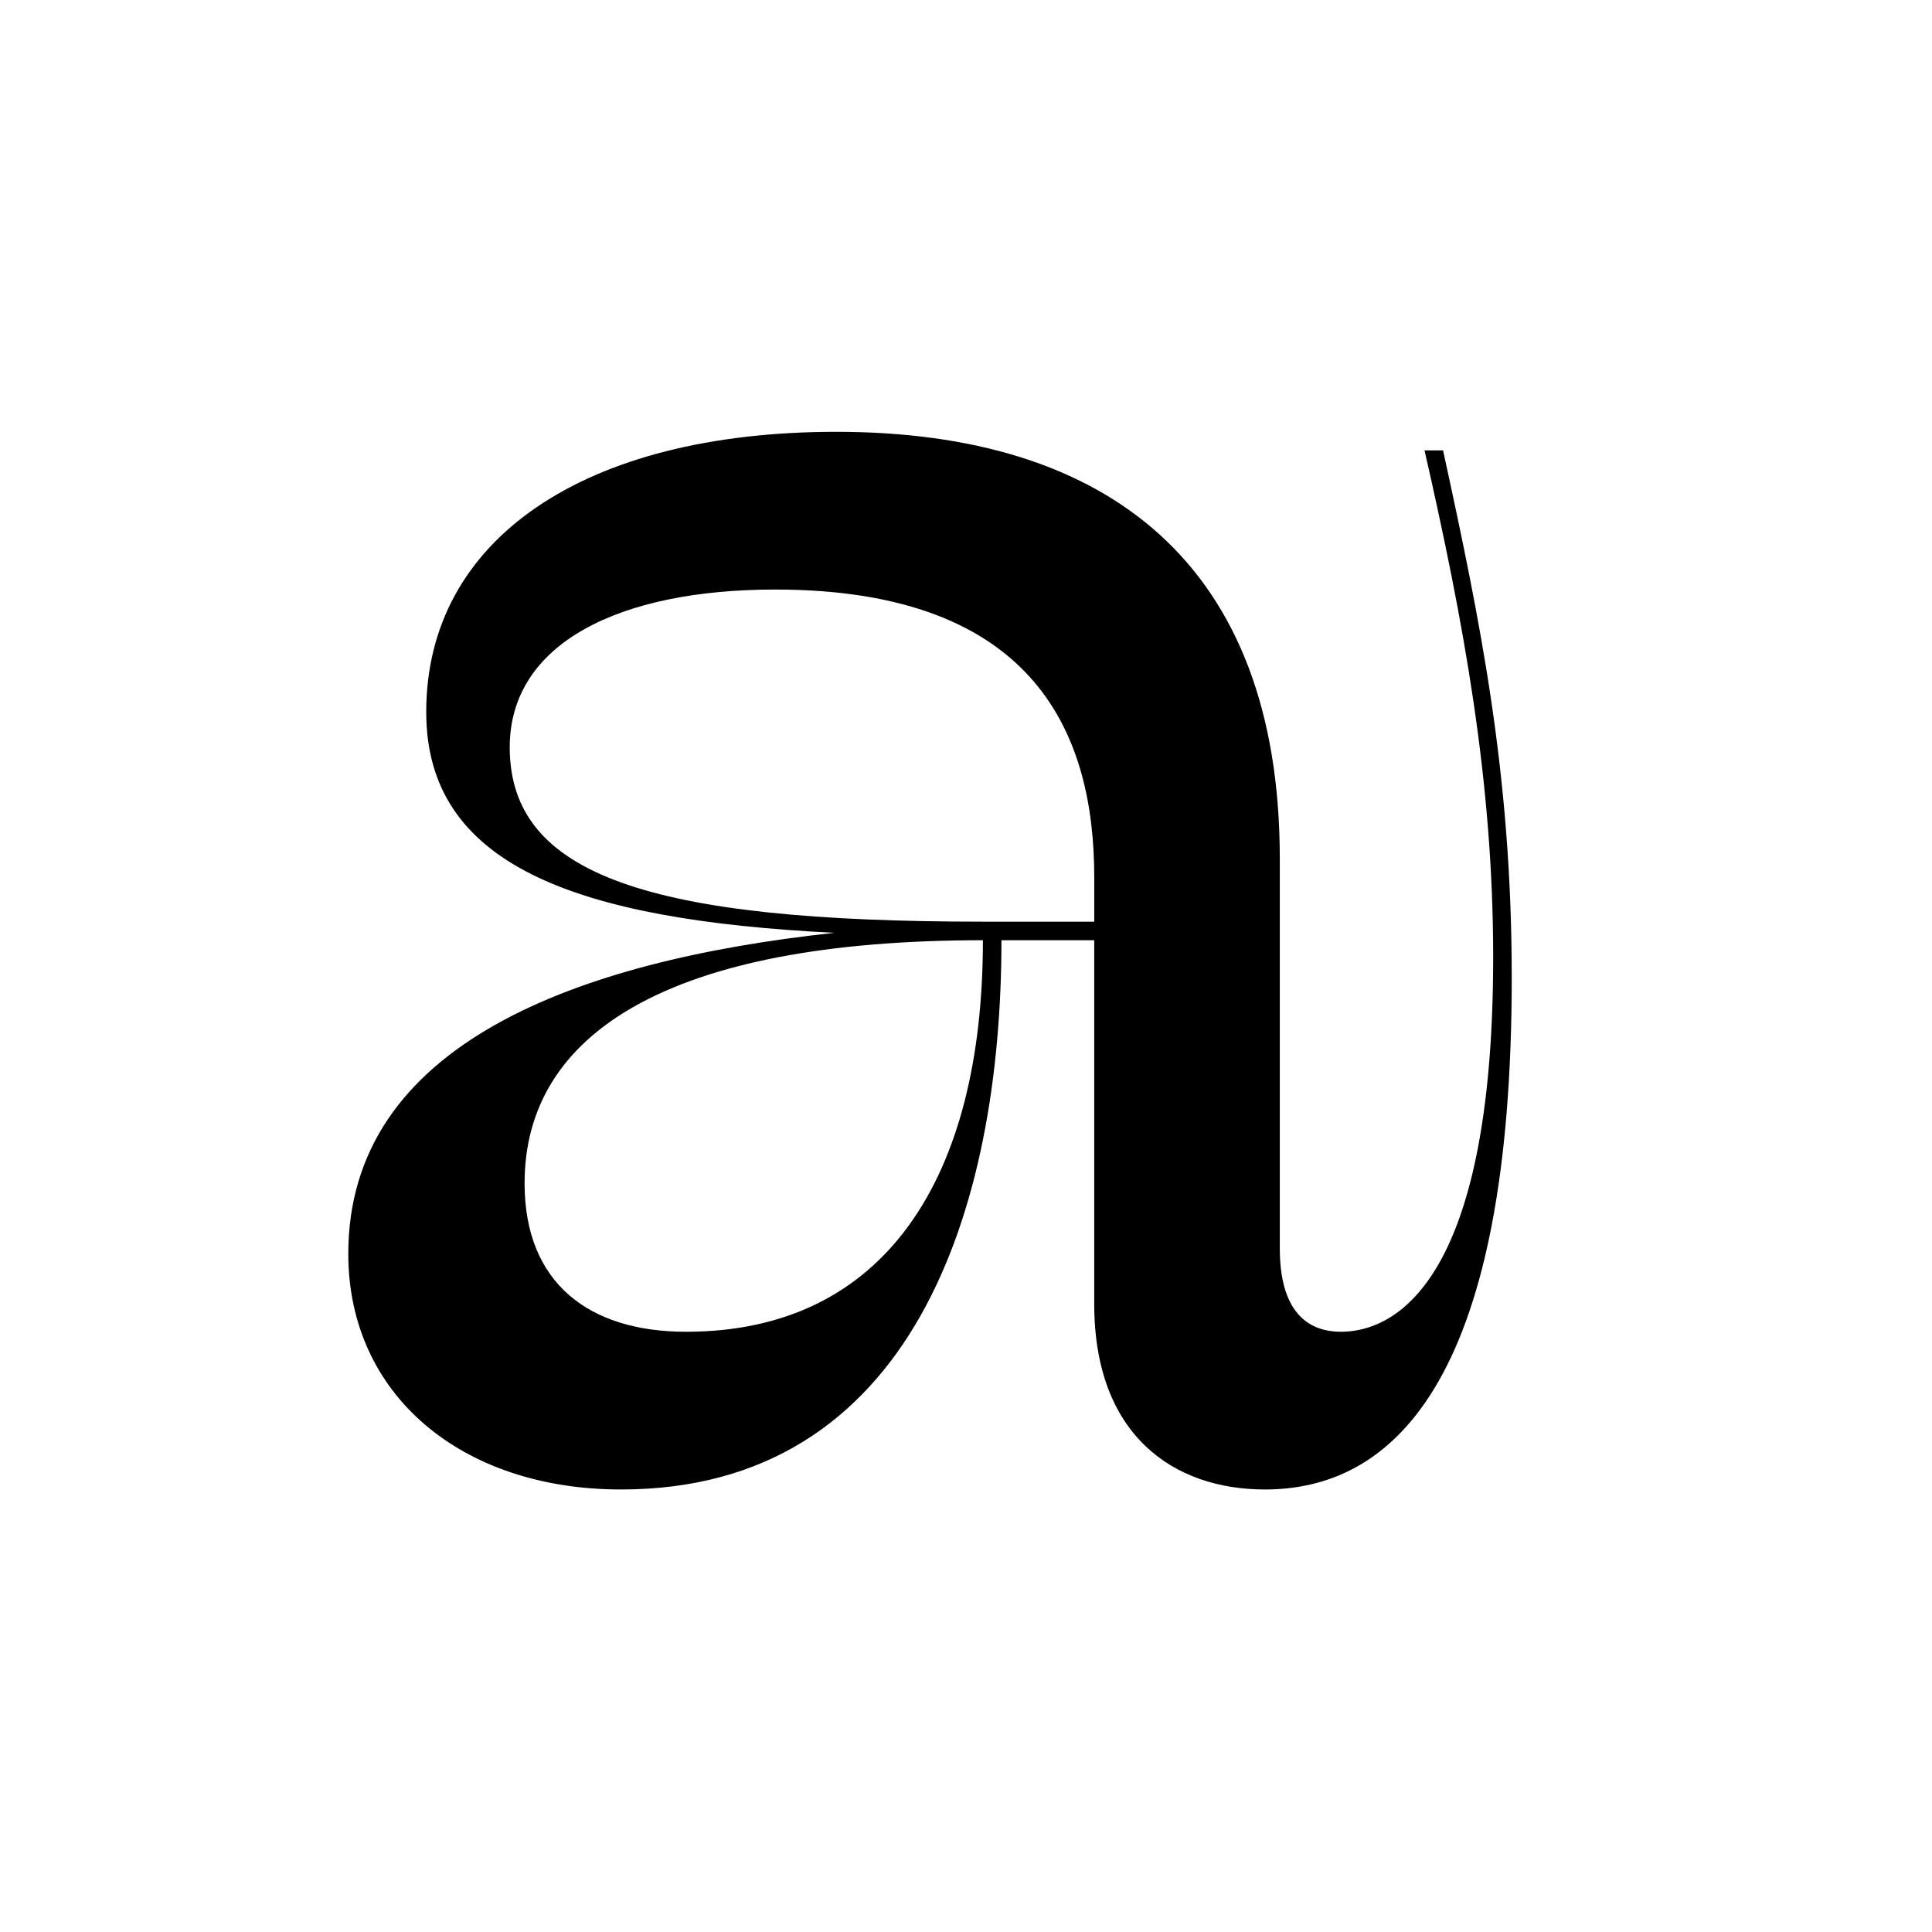 <?xml version="1.0" encoding="UTF-8"?>
<svg id="Layer_1" xmlns="http://www.w3.org/2000/svg" version="1.1" viewBox="0 0 141.7 141.7">
  <!-- Generator: Adobe Illustrator 29.2.1, SVG Export Plug-In . SVG Version: 2.1.0 Build 116)  -->
  <path d="M110.877,71.682c0,28.715-8.166,37.562-18.101,37.562-6.669,0-12.521-3.947-12.521-13.609v-26.675h-6.805c0,19.733-6.533,40.284-27.9,40.284-11.704,0-20.005-6.941-20.005-17.284,0-15.379,16.739-21.503,35.656-23.544-19.189-.953-29.94-5.036-29.94-16.195,0-12.657,11.568-20.55,30.077-20.55,19.87,0,32.527,9.663,32.527,31.301v28.58c0,4.491,1.905,6.124,4.491,6.124,3.811,0,11.159-3.402,11.159-27.491,0-12.929-2.178-24.633-5.035-37.153h1.36c2.723,12.521,5.036,23.68,5.036,38.65ZM80.256,64.333c0-10.207-4.083-21.094-23.409-21.094-11.432,0-19.461,3.946-19.461,11.568,0,9.39,10.207,12.792,34.704,12.792h8.166v-3.266ZM72.09,68.96c-23,0-33.615,6.805-33.615,17.828,0,7.35,4.763,10.888,11.84,10.888,14.698,0,21.775-11.432,21.775-28.716Z"/>
</svg>